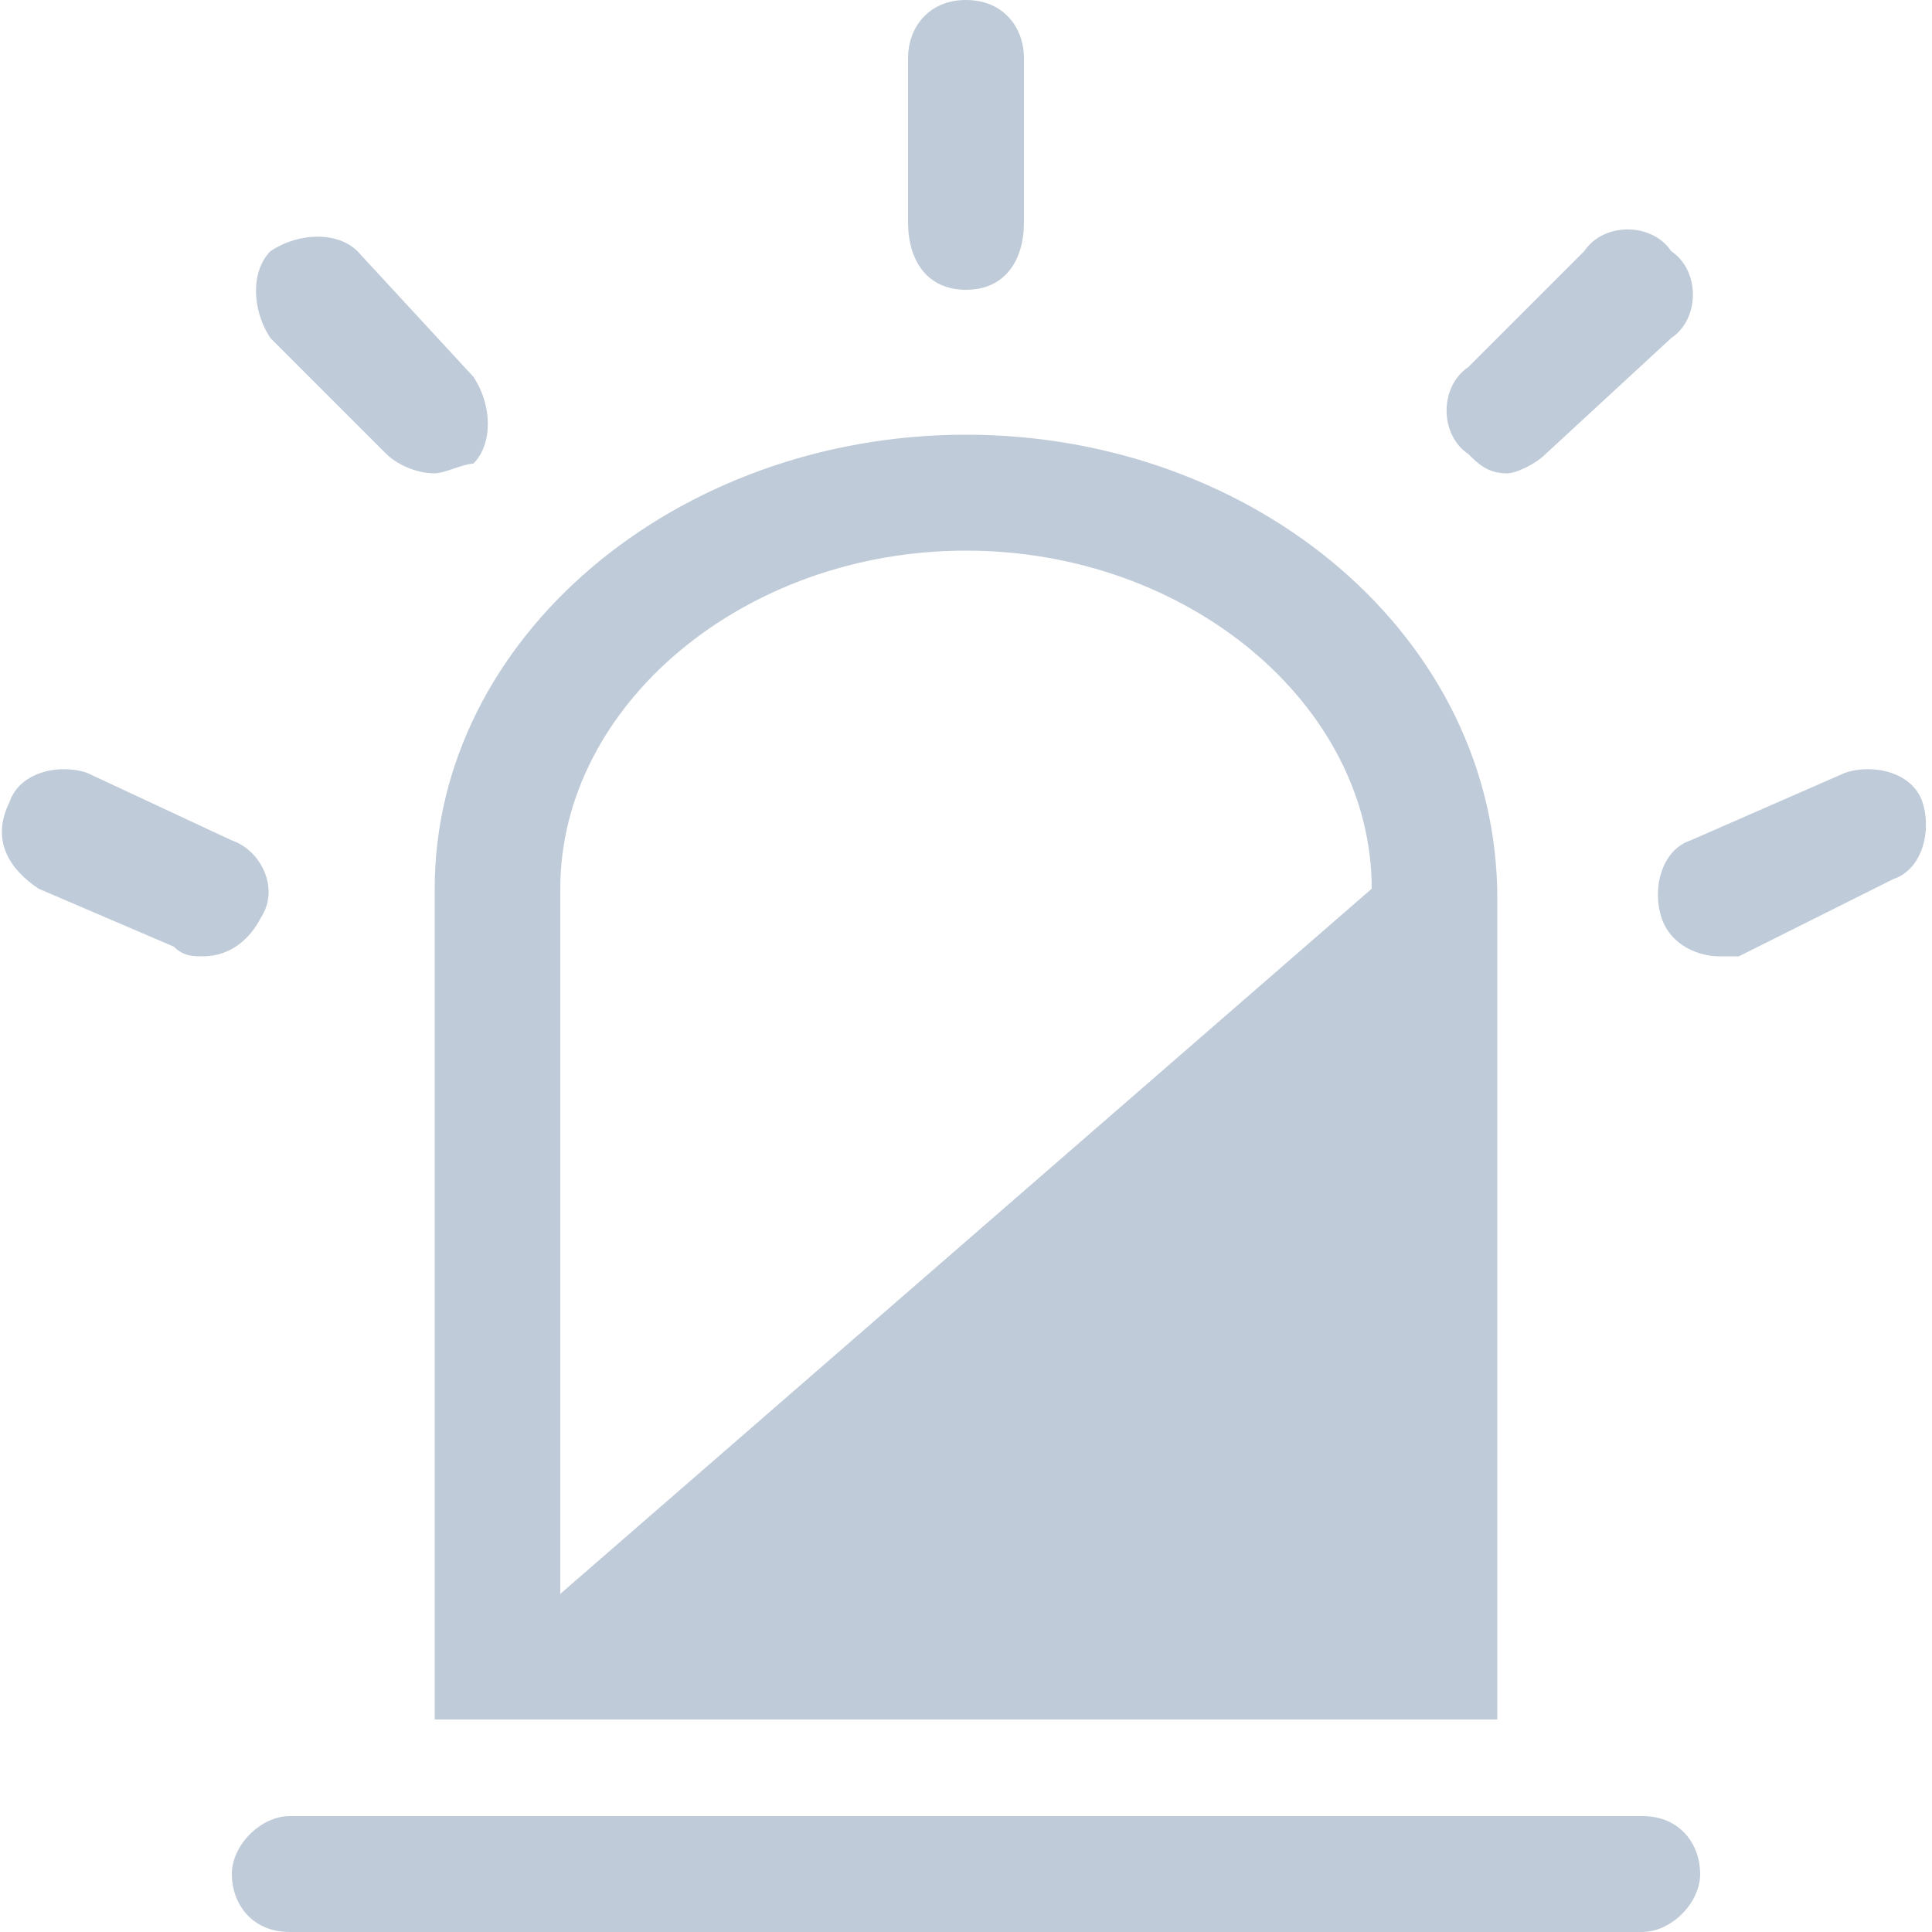 <?xml version="1.0" standalone="no"?><!DOCTYPE svg PUBLIC "-//W3C//DTD SVG 1.1//EN" "http://www.w3.org/Graphics/SVG/1.1/DTD/svg11.dtd"><svg t="1576077141496" class="icon" viewBox="0 0 1024 1024" version="1.1" xmlns="http://www.w3.org/2000/svg" p-id="43785" xmlns:xlink="http://www.w3.org/1999/xlink" width="200" height="200"><defs><style type="text/css"></style></defs><path d="M793.6 911.36h-563.2V471.04C230.4 337.92 358.4 230.4 512 230.4s281.6 107.52 281.6 245.76v435.2z m-66.56-440.32c0-97.28-97.28-179.2-215.04-179.2S296.96 373.76 296.96 471.04v373.76M512 153.6c-20.48 0-30.72-15.36-30.72-35.84V30.72c0-15.36 10.24-30.72 30.72-30.72s30.72 15.36 30.72 30.72v87.04c0 20.48-10.24 35.84-30.72 35.84zM911.36 506.88c-10.24 0-25.6-5.12-30.72-20.48-5.12-15.36 0-35.84 15.36-40.96l81.92-35.84c15.36-5.12 35.84 0 40.96 15.36 5.12 15.36 0 35.84-15.36 40.96l-81.92 40.96h-10.24zM107.52 506.88c-5.12 0-10.24 0-15.36-5.12L20.48 471.04C5.12 460.8-5.12 445.44 5.12 424.96c5.12-15.36 25.6-20.48 40.96-15.36l76.8 35.84c15.36 5.12 25.6 25.6 15.36 40.96-5.12 10.24-15.36 20.48-30.72 20.48zM798.72 250.88c-10.24 0-15.36-5.12-20.48-10.24-15.36-10.24-15.36-35.84 0-46.08l61.44-61.44c10.24-15.36 35.84-15.36 46.08 0 15.36 10.24 15.36 35.84 0 46.08L819.2 240.64c-5.12 5.12-15.36 10.24-20.48 10.24zM230.4 250.88c-10.24 0-20.48-5.12-25.6-10.24L143.36 179.2c-10.24-15.36-10.24-35.84 0-46.08 15.36-10.24 35.84-10.24 46.08 0l61.44 66.56c10.24 15.36 10.24 35.84 0 46.08-5.12 0-15.36 5.12-20.48 5.12z" p-id="43786" fill="#bfcbd9"></path><path d="M870.4 1024H153.6c-20.48 0-30.72-15.36-30.72-30.72s15.36-30.72 30.72-30.72h716.8c20.48 0 30.72 15.36 30.72 30.72s-15.36 30.72-30.72 30.72z" p-id="43787" fill="#bfcbd9"></path></svg>